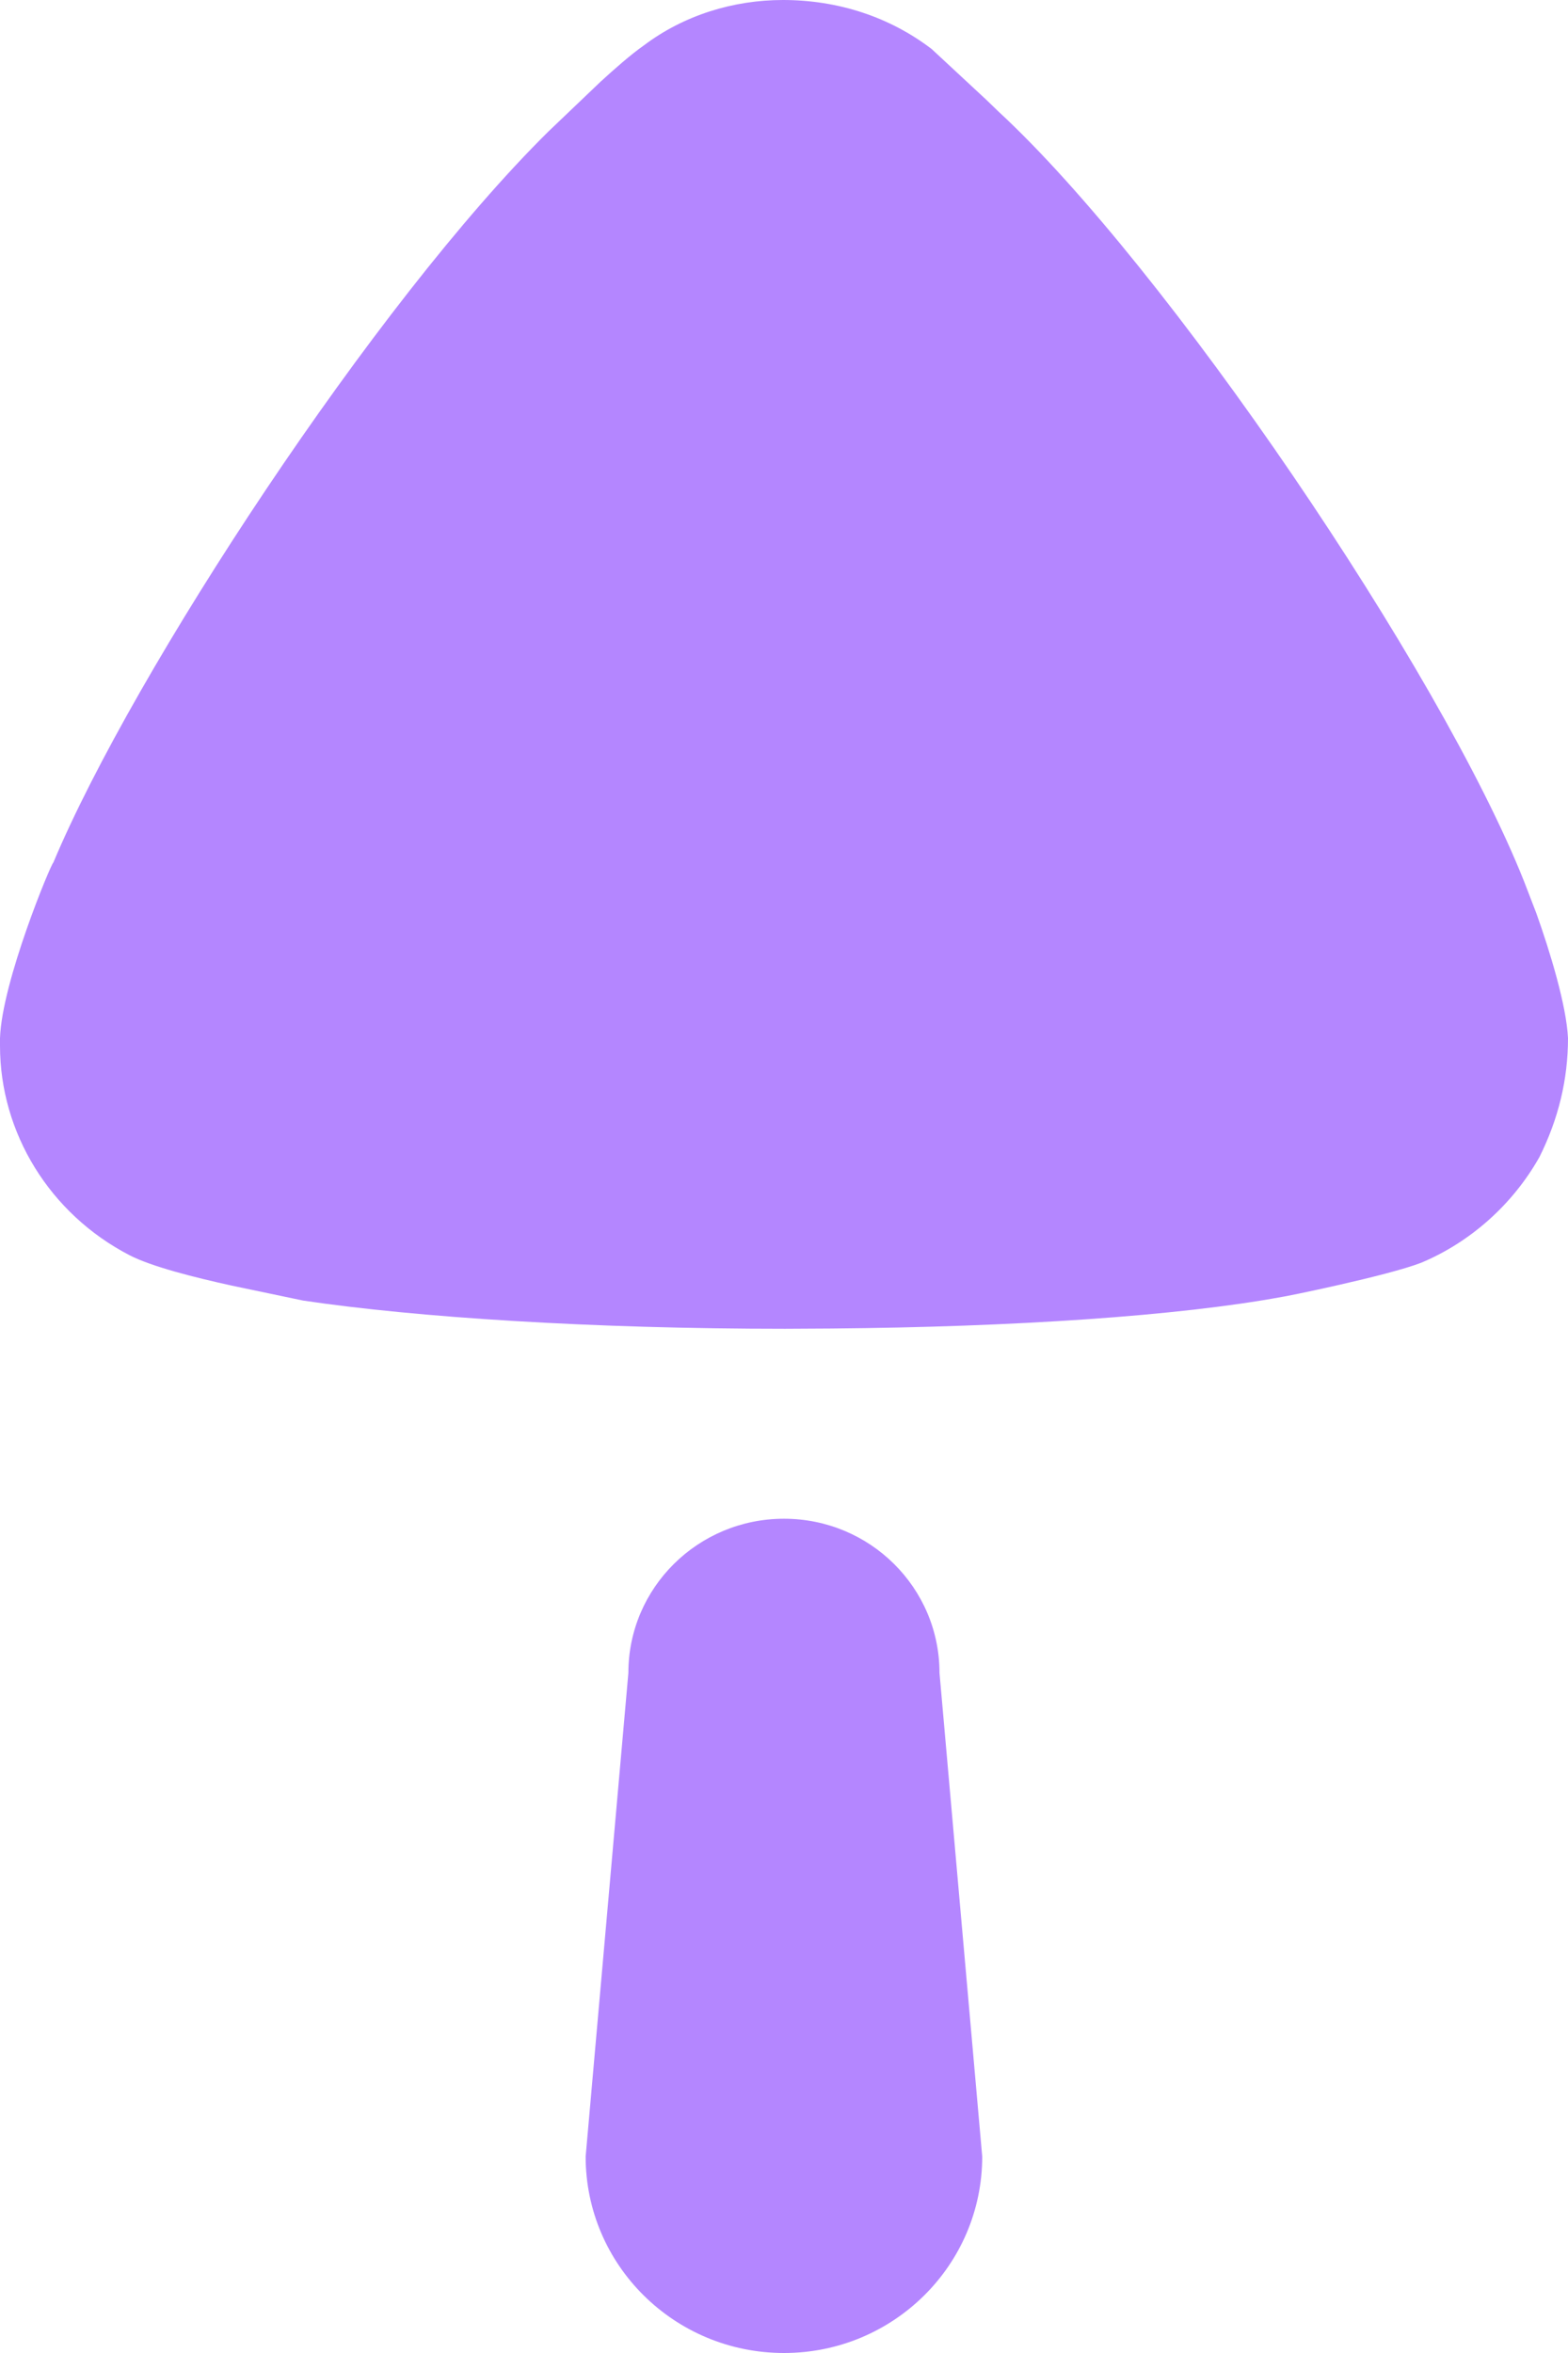<svg width="12" height="18" viewBox="0 0 12 18" fill="none" xmlns="http://www.w3.org/2000/svg">
<path fill-rule="evenodd" clip-rule="evenodd" d="M6.007 10.165L6.361 10.163C7.765 10.151 9.018 10.067 9.812 9.921C9.827 9.921 10.614 9.761 10.876 9.66C11.255 9.501 11.577 9.213 11.781 8.852C11.926 8.562 12 8.259 12 7.942C11.988 7.692 11.863 7.281 11.758 6.987L11.664 6.743C11.022 5.126 8.923 2.036 7.64 0.852L7.55 0.765L7.13 0.375C6.809 0.13 6.415 0 5.992 0C5.613 0 5.234 0.116 4.928 0.347C4.829 0.416 4.702 0.528 4.594 0.627L4.197 1.006C2.876 2.31 1.022 5.135 0.408 6.599C0.394 6.599 0.014 7.509 0 7.942V8C0 8.664 0.379 9.285 0.991 9.602C1.159 9.689 1.487 9.772 1.775 9.835L2.319 9.949C3.193 10.079 4.535 10.165 6.007 10.165ZM4.482 16.497C4.482 17.327 5.161 18 6 18C6.838 18 7.517 17.327 7.517 16.497L7.19 12.797C7.19 12.146 6.658 11.618 6 11.618C5.342 11.618 4.809 12.146 4.809 12.797L4.482 16.497Z" fill="#B486FF"/>
</svg>
